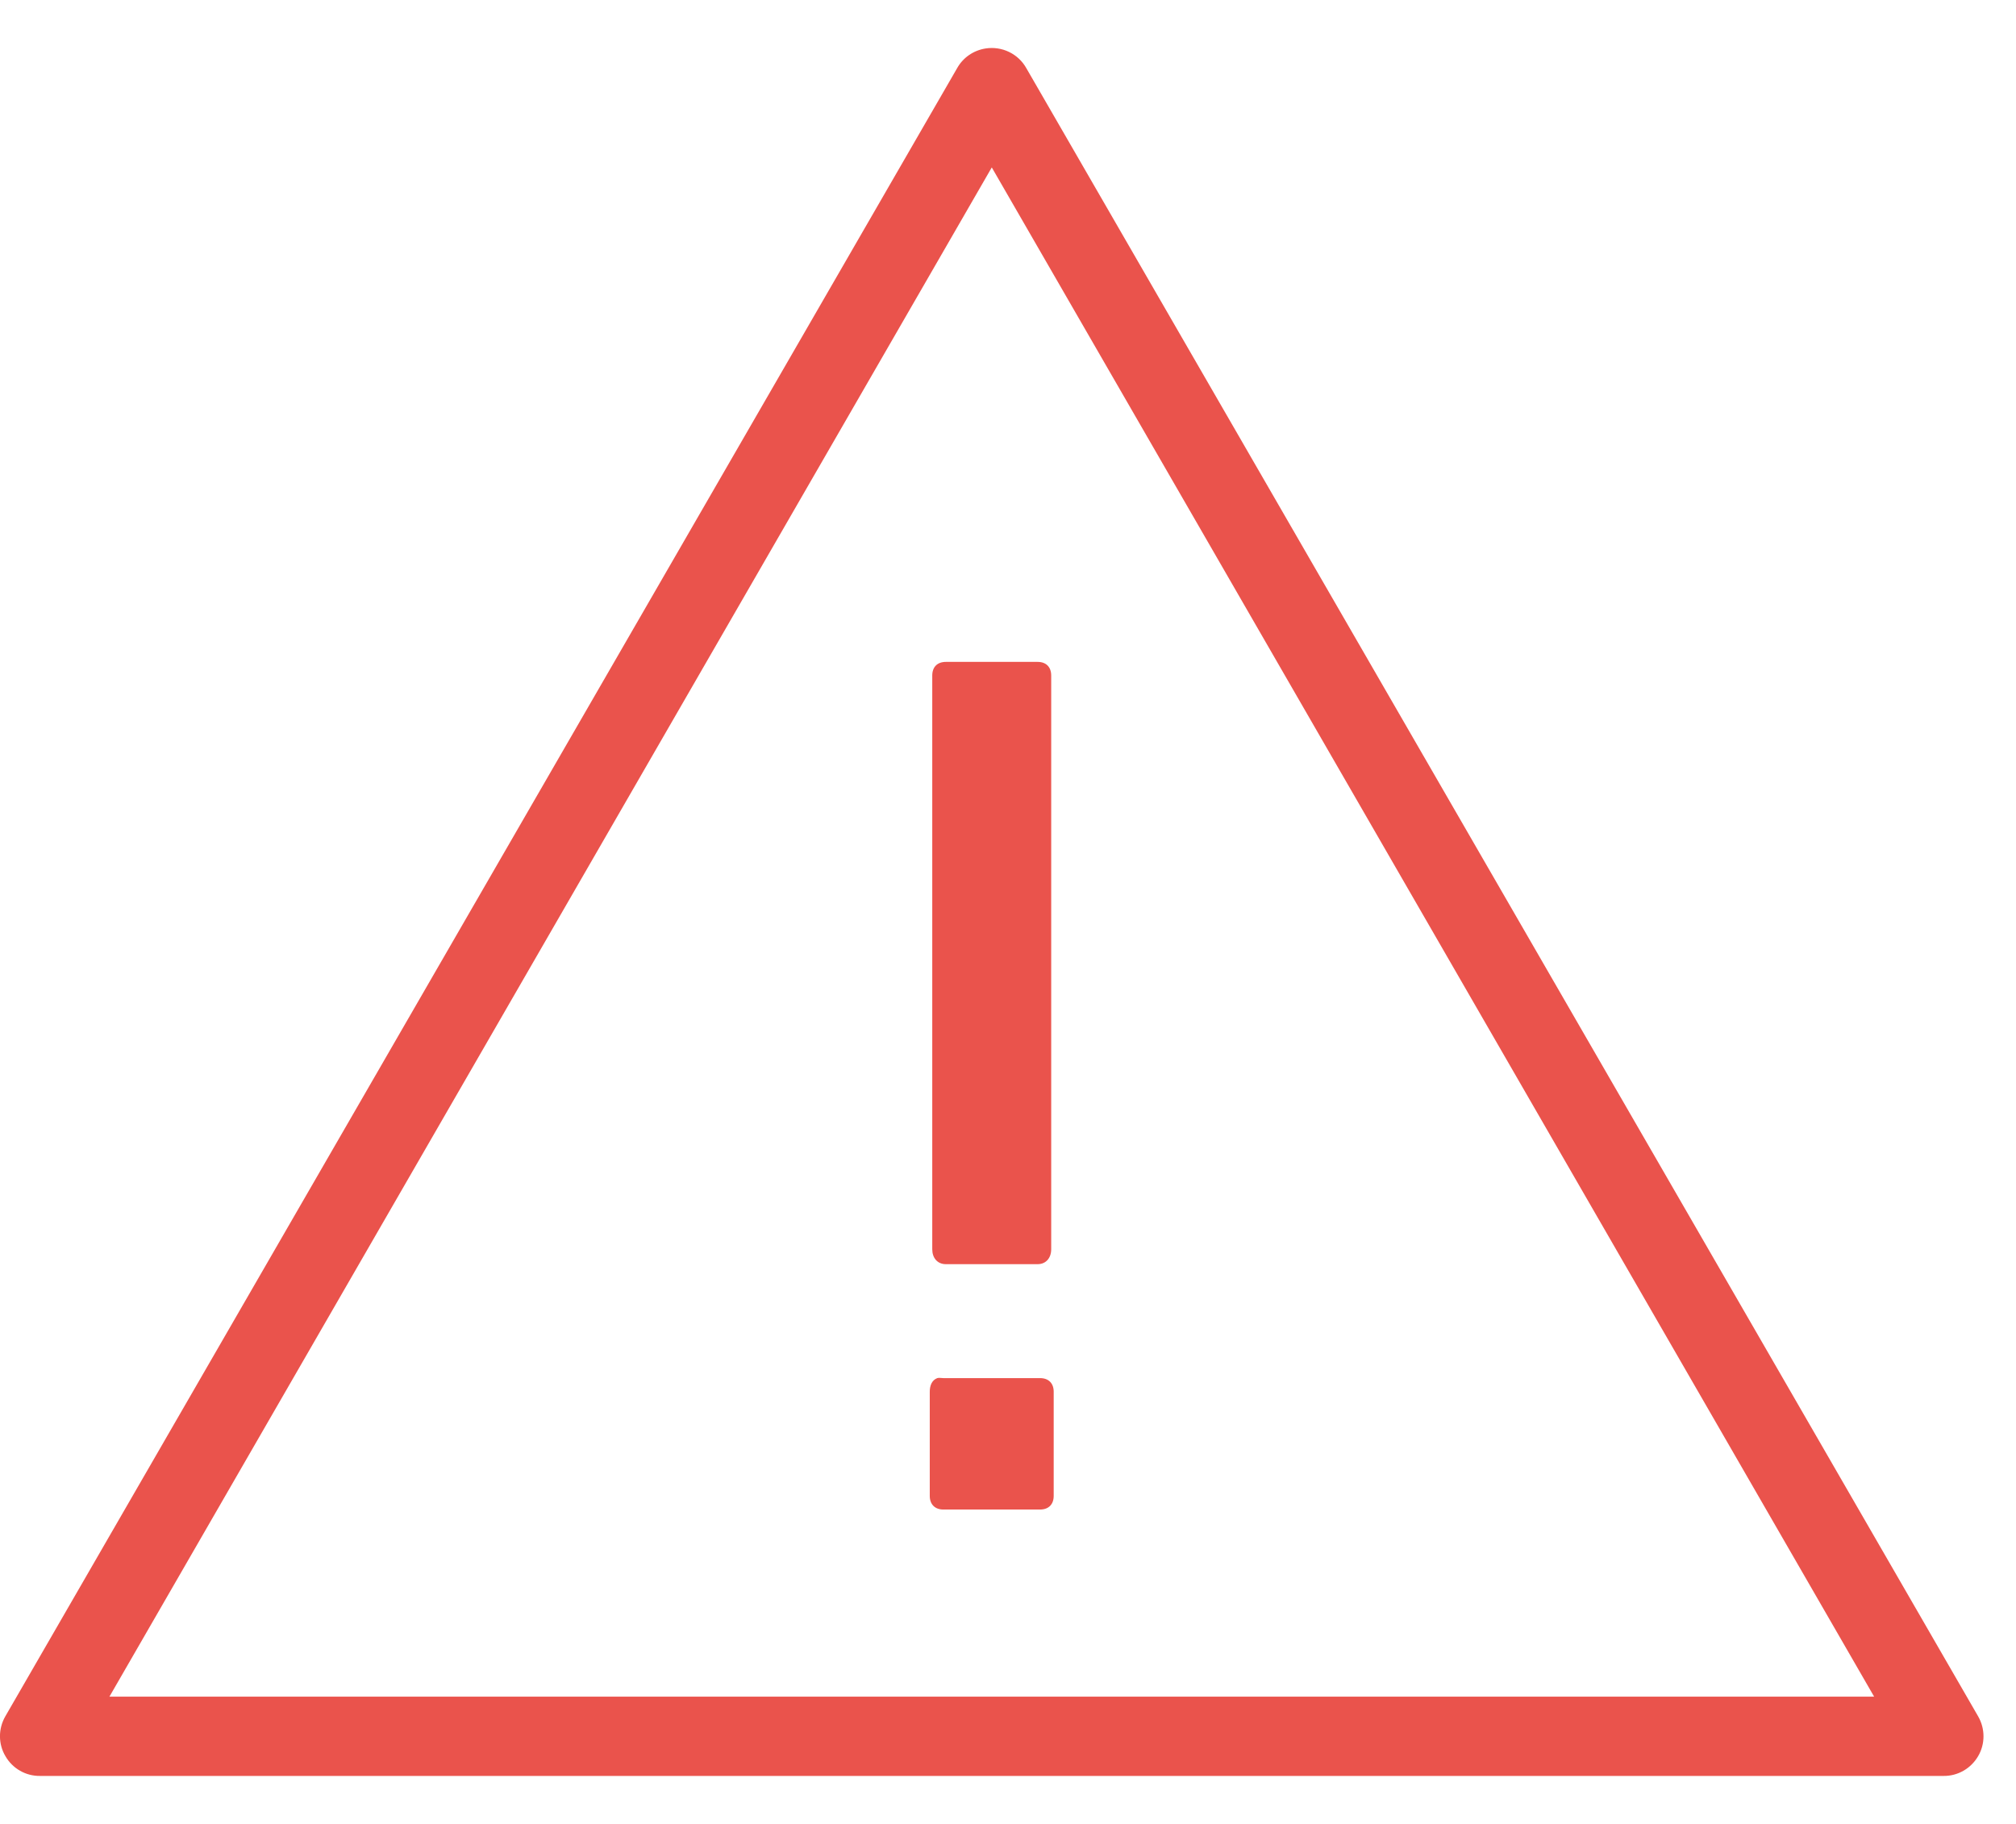 <?xml version="1.0" encoding="UTF-8"?>
<svg width="21px" height="19px" viewBox="0 0 21 19" version="1.1" xmlns="http://www.w3.org/2000/svg" xmlns:xlink="http://www.w3.org/1999/xlink">
    <title>i-error</title>
    <g id="🔵-Payment_Method" stroke="none" stroke-width="1" fill="none" fill-rule="evenodd">
        <g id="FAILED" transform="translate(-907, -649)" fill="#EA534C" fill-rule="nonzero">
            <g id="Group-8" transform="translate(792, 190)">
                <g id="i-error" transform="translate(115, 459.5)">
                    <path d="M10.266,0.005 C10.14,0.025 10.031,0.1 9.969,0.212 L0.055,17.38 C-0.019,17.509 -0.019,17.668 0.057,17.795 C0.131,17.923 0.268,18.002 0.417,18 L20.245,18 C20.393,18.002 20.53,17.923 20.605,17.795 C20.68,17.668 20.68,17.509 20.606,17.38 L10.692,0.212 C10.608,0.06 10.437,-0.022 10.266,0.005 Z M10.331,1.244 L19.522,17.174 L1.14,17.174 L10.331,1.244 Z M9.853,6.395 C9.764,6.395 9.711,6.448 9.711,6.537 L9.711,12.514 C9.711,12.603 9.764,12.669 9.853,12.669 L10.808,12.669 C10.897,12.669 10.95,12.603 10.95,12.514 L10.95,6.537 C10.95,6.448 10.897,6.395 10.808,6.395 L9.853,6.395 Z M9.763,13.856 C9.708,13.877 9.685,13.932 9.685,13.998 L9.685,15.083 C9.685,15.171 9.739,15.225 9.827,15.225 L10.834,15.225 C10.923,15.225 10.976,15.171 10.976,15.083 L10.976,13.998 C10.976,13.91 10.923,13.856 10.834,13.856 L9.827,13.856 C9.805,13.856 9.781,13.85 9.763,13.856 Z" id="Shape"></path>
                </g>
            </g>
        </g>
    </g>
</svg>